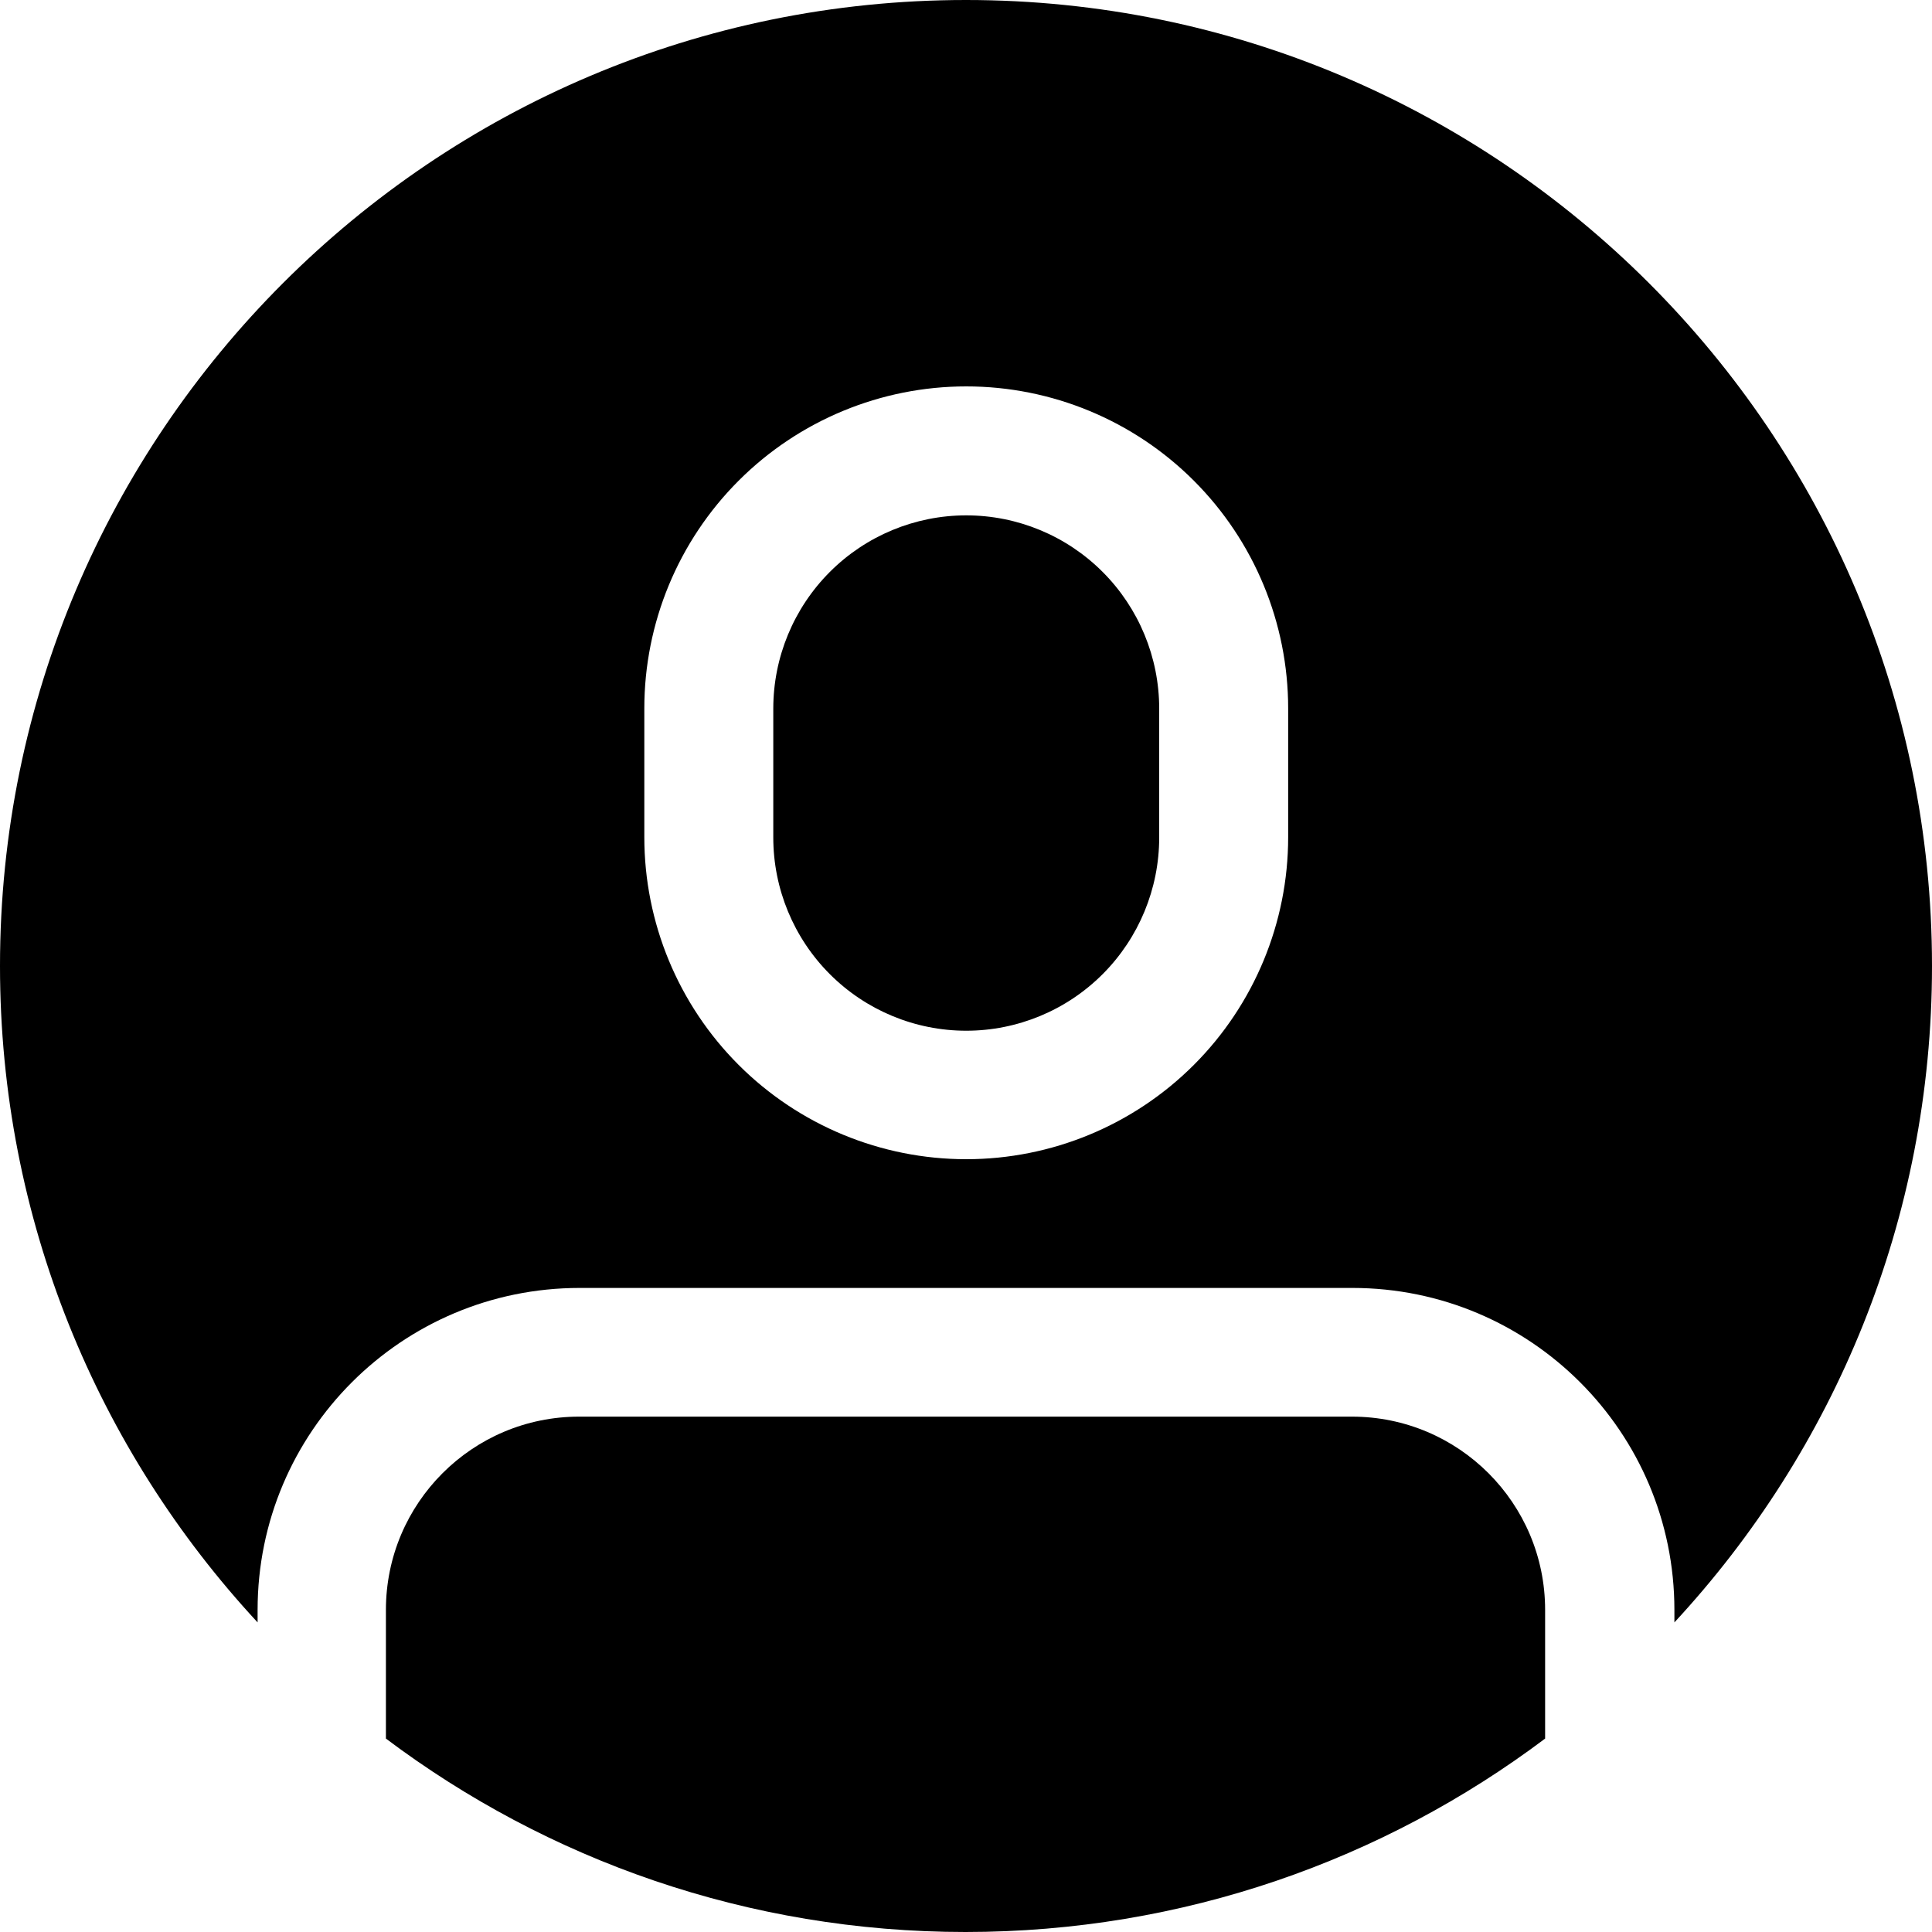 <?xml version="1.0" encoding="UTF-8"?>
<svg width="4000px" height="4000px" viewBox="0 0 4000 4000" version="1.1" xmlns="http://www.w3.org/2000/svg" xmlns:xlink="http://www.w3.org/1999/xlink">
    <title>vecteezy_user-avatar-people-icon-solid-style-vector-icon-design_6801517-0</title>
    <g id="vecteezy_user-avatar-people-icon-solid-style-vector-icon-design_6801517-0" stroke="none" stroke-width="1" fill="none" fill-rule="evenodd">
        <path d="M799,3599.55 L799,3333.129 C799,3112.141 978.089,2933 1199.002,2933 C1663.751,2933 2334.251,2933 2799.001,2933 C3019.914,2933 3199,3112.141 3199,3333.121 L3199,3599.55 C2864.546,3850.992 2449.033,4000 1999,4000 C1548.97,4000 1133.456,3850.992 799,3599.55 Z M533.331,3359 L533.331,3333.175 C533.331,2965.002 831.809,2666.542 1199.999,2666.542 C1664.75,2666.542 2335.25,2666.542 2800.001,2666.542 C3168.191,2666.542 3466.669,2965.002 3466.669,3333.175 L3466.669,3359 C3797.63,3002.041 4000,2524.416 4000,1999.902 C4000,896.125 3103.829,0 1999.999,0 C896.169,0 0,896.125 0,1999.902 C0,2524.416 202.368,3002.041 533.331,3359 Z M2000.5,800 C1823.735,800 1654.207,870.238 1529.213,995.262 C1404.22,1120.288 1334,1289.858 1334,1466.667 C1334,1554.483 1334,1645.517 1334,1733.333 C1334,1910.142 1404.22,2079.712 1529.213,2204.738 C1654.207,2329.762 1823.735,2400 2000.5,2400 C2177.268,2400 2346.795,2329.762 2471.787,2204.736 C2596.78,2079.712 2667,1910.142 2667,1733.33 C2667,1645.517 2667,1554.483 2667,1466.667 C2667,1289.858 2596.78,1120.288 2471.787,995.262 C2346.795,870.238 2177.268,800 2000.5,800 Z M2000.499,1067 C1894.546,1067 1792.93,1109.158 1718.01,1184.196 C1643.09,1259.233 1601,1361.008 1601,1467.127 L1601,1733.876 C1601,1839.995 1643.09,1941.769 1718.01,2016.807 C1792.93,2091.845 1894.546,2134 2000.499,2134 C2106.454,2134 2208.067,2091.845 2282.988,2016.807 C2357.91,1941.769 2400,1839.995 2400,1733.876 L2400,1467.127 C2400,1361.008 2357.91,1259.233 2282.988,1184.196 C2208.067,1109.158 2106.454,1067 2000.499,1067 L2000.499,1067 Z" id="Fill-3" fill="#000000"></path>
    </g>
</svg>